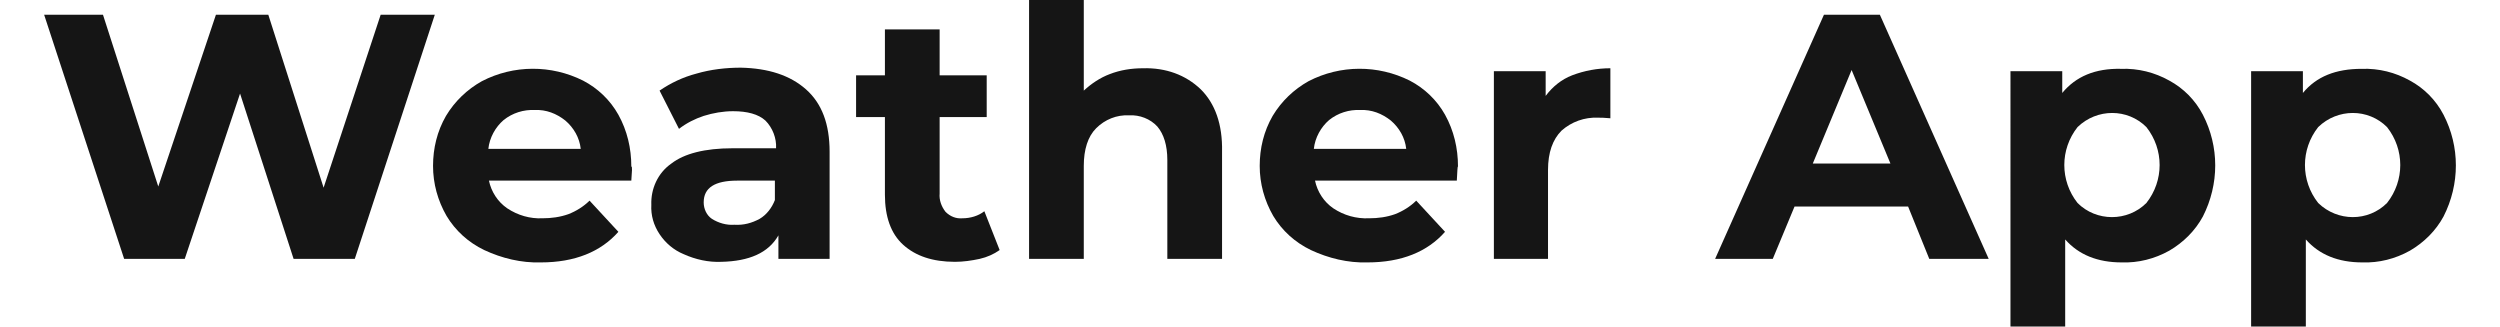 <?xml version="1.0" encoding="utf-8"?>
<!-- Generator: Adobe Illustrator 24.0.1, SVG Export Plug-In . SVG Version: 6.00 Build 0)  -->
<svg version="1.1" id="Layer_1" xmlns="http://www.w3.org/2000/svg" xmlns:xlink="http://www.w3.org/1999/xlink" x="0px" y="0px"
	 viewBox="0 0 424.9 55.5" style="enable-background:new 0 0 424.9 55.5;" xml:space="preserve">
<style type="text/css">
	.st0{fill:#151515;}
</style>
<g>
	<title>weatherapp-logo</title>
	<path class="st0" d="M73.9,2.5L60.3,44H49.9l-9.1-28.1L31.4,44H21.1L7.5,2.5h10l9.4,29.2l9.8-29.2h8.9L55,31.9l9.7-29.4H73.9z"/>
	<path class="st0" d="M107.3,30.7H83.1c0.4,1.9,1.5,3.6,3.1,4.7c1.8,1.2,3.9,1.8,6,1.7c1.5,0,3-0.2,4.4-0.7c1.3-0.5,2.6-1.3,3.6-2.3
		l4.9,5.3c-3,3.4-7.4,5.2-13.2,5.2c-3.3,0.1-6.6-0.7-9.6-2.1c-2.7-1.3-4.9-3.3-6.4-5.8c-1.5-2.6-2.3-5.5-2.3-8.5
		c0-3,0.7-5.9,2.2-8.5c1.5-2.5,3.6-4.5,6.1-5.9c5.4-2.8,11.8-2.8,17.2-0.1c2.5,1.3,4.6,3.3,6,5.8c1.5,2.7,2.2,5.7,2.2,8.8
		C107.5,28.3,107.4,29.1,107.3,30.7z M85.6,20.4c-1.4,1.2-2.4,3-2.6,4.9h15.7c-0.2-1.9-1.2-3.6-2.6-4.8c-1.5-1.2-3.3-1.9-5.2-1.8
		C89,18.6,87.1,19.2,85.6,20.4z"/>
	<path class="st0" d="M137,15.2c2.7,2.4,4,5.9,4,10.6V44h-8.7v-4c-1.7,3-5,4.4-9.7,4.5c-2.2,0.1-4.4-0.4-6.4-1.3
		c-1.7-0.7-3.1-1.9-4.1-3.4c-1-1.5-1.5-3.2-1.4-5c-0.1-2.7,1.1-5.4,3.4-7c2.2-1.7,5.7-2.6,10.4-2.6h7.4c0.1-1.7-0.6-3.5-1.8-4.7
		c-1.2-1.1-3.1-1.6-5.5-1.6c-1.7,0-3.4,0.3-5,0.8c-1.5,0.5-2.9,1.2-4.2,2.2l-3.3-6.5c1.9-1.3,4-2.3,6.3-2.9c2.4-0.7,5-1,7.5-1
		C130.6,11.6,134.3,12.8,137,15.2z M129.1,37.2c1.2-0.7,2.1-1.9,2.6-3.2v-3.3h-6.4c-3.8,0-5.7,1.2-5.7,3.7c0,1.1,0.5,2.2,1.4,2.8
		c1.1,0.7,2.5,1.1,3.8,1C126.4,38.3,127.8,37.9,129.1,37.2z"/>
	<path class="st0" d="M169.9,42.5c-1,0.7-2.1,1.2-3.4,1.5c-1.4,0.3-2.8,0.5-4.2,0.5c-3.8,0-6.7-1-8.8-2.9s-3.1-4.8-3.1-8.5V19.9
		h-4.9v-7.1h4.9V5h9.3v7.8h8v7.1h-8v13c-0.1,1.1,0.3,2.2,1,3.1c0.8,0.8,1.8,1.2,2.9,1.1c1.3,0,2.7-0.4,3.7-1.2L169.9,42.5z"/>
	<path class="st0" d="M204.1,15.2c2.4,2.4,3.7,5.9,3.6,10.6V44h-9.3V27.2c0-2.5-0.6-4.4-1.7-5.7c-1.2-1.3-3-2-4.8-1.9
		c-2.1-0.1-4.1,0.7-5.6,2.2c-1.4,1.4-2.1,3.6-2.1,6.4V44h-9.3V0h9.3v15.4c1.3-1.2,2.8-2.2,4.4-2.8c1.8-0.7,3.7-1,5.7-1
		C198.1,11.5,201.5,12.7,204.1,15.2z"/>
	<path class="st0" d="M247.6,30.7h-24.1c0.4,1.9,1.5,3.6,3.1,4.7c1.8,1.2,3.9,1.8,6.1,1.7c1.5,0,3-0.2,4.4-0.7
		c1.3-0.5,2.6-1.3,3.6-2.3l4.9,5.3c-3,3.4-7.4,5.2-13.2,5.2c-3.3,0.1-6.6-0.7-9.6-2.1c-2.7-1.3-4.9-3.3-6.4-5.8
		c-1.5-2.6-2.3-5.5-2.3-8.5c0-3,0.7-5.9,2.2-8.5c1.5-2.5,3.6-4.5,6.1-5.9c5.4-2.8,11.8-2.8,17.2-0.1c2.5,1.3,4.6,3.3,6,5.8
		c1.5,2.7,2.2,5.7,2.2,8.8C247.7,28.3,247.7,29.1,247.6,30.7z M225.9,20.4c-1.4,1.2-2.4,3-2.6,4.9h15.7c-0.2-1.9-1.2-3.6-2.6-4.8
		c-1.5-1.2-3.3-1.9-5.2-1.8C229.3,18.6,227.4,19.2,225.9,20.4z"/>
	<path class="st0" d="M267.2,12.8c2.1-0.8,4.3-1.2,6.5-1.2v8.5c-1-0.1-1.7-0.1-2.1-0.1c-2.3-0.1-4.5,0.7-6.2,2.2
		c-1.5,1.5-2.3,3.7-2.3,6.7V44h-9.2V12.1h8.8v4.2C263.9,14.7,265.4,13.5,267.2,12.8z"/>
	<path class="st0" d="M324.3,35.1h-19.3l-3.7,8.9h-9.8l18.5-41.5h9.5L338,44h-10.1L324.3,35.1z M321.3,27.8l-6.6-15.9l-6.6,15.9
		H321.3z"/>
	<path class="st0" d="M368.7,13.7c2.4,1.3,4.4,3.3,5.7,5.8c2.8,5.4,2.8,11.8,0,17.3c-1.3,2.4-3.3,4.4-5.7,5.8
		c-2.5,1.4-5.3,2.1-8.1,2c-4.1,0-7.3-1.3-9.6-3.9v14.9h-9.3V12.1h8.8v3.7c2.3-2.8,5.6-4.2,10-4.1C363.4,11.6,366.2,12.3,368.7,13.7z
		 M364.8,34.5c3-3.8,3-9.1,0-12.9c-3.2-3.2-8.4-3.2-11.7,0c-3,3.8-3,9.1,0,12.9C356.3,37.7,361.6,37.7,364.8,34.5z"/>
	<path class="st0" d="M409.6,13.7c2.4,1.3,4.4,3.3,5.7,5.8c2.8,5.4,2.8,11.8,0,17.3c-1.3,2.4-3.3,4.4-5.7,5.8
		c-2.5,1.4-5.3,2.1-8.1,2c-4.1,0-7.3-1.3-9.6-3.9v14.9h-9.3V12.1h8.8v3.7c2.3-2.8,5.6-4.1,10-4.1C404.3,11.6,407.1,12.3,409.6,13.7z
		 M405.7,34.5c3-3.8,3-9.1,0-12.9c-3.2-3.2-8.4-3.2-11.7,0c-3,3.8-3,9.1,0,12.9C397.3,37.7,402.5,37.7,405.7,34.5z"/>
</g>
</svg>
